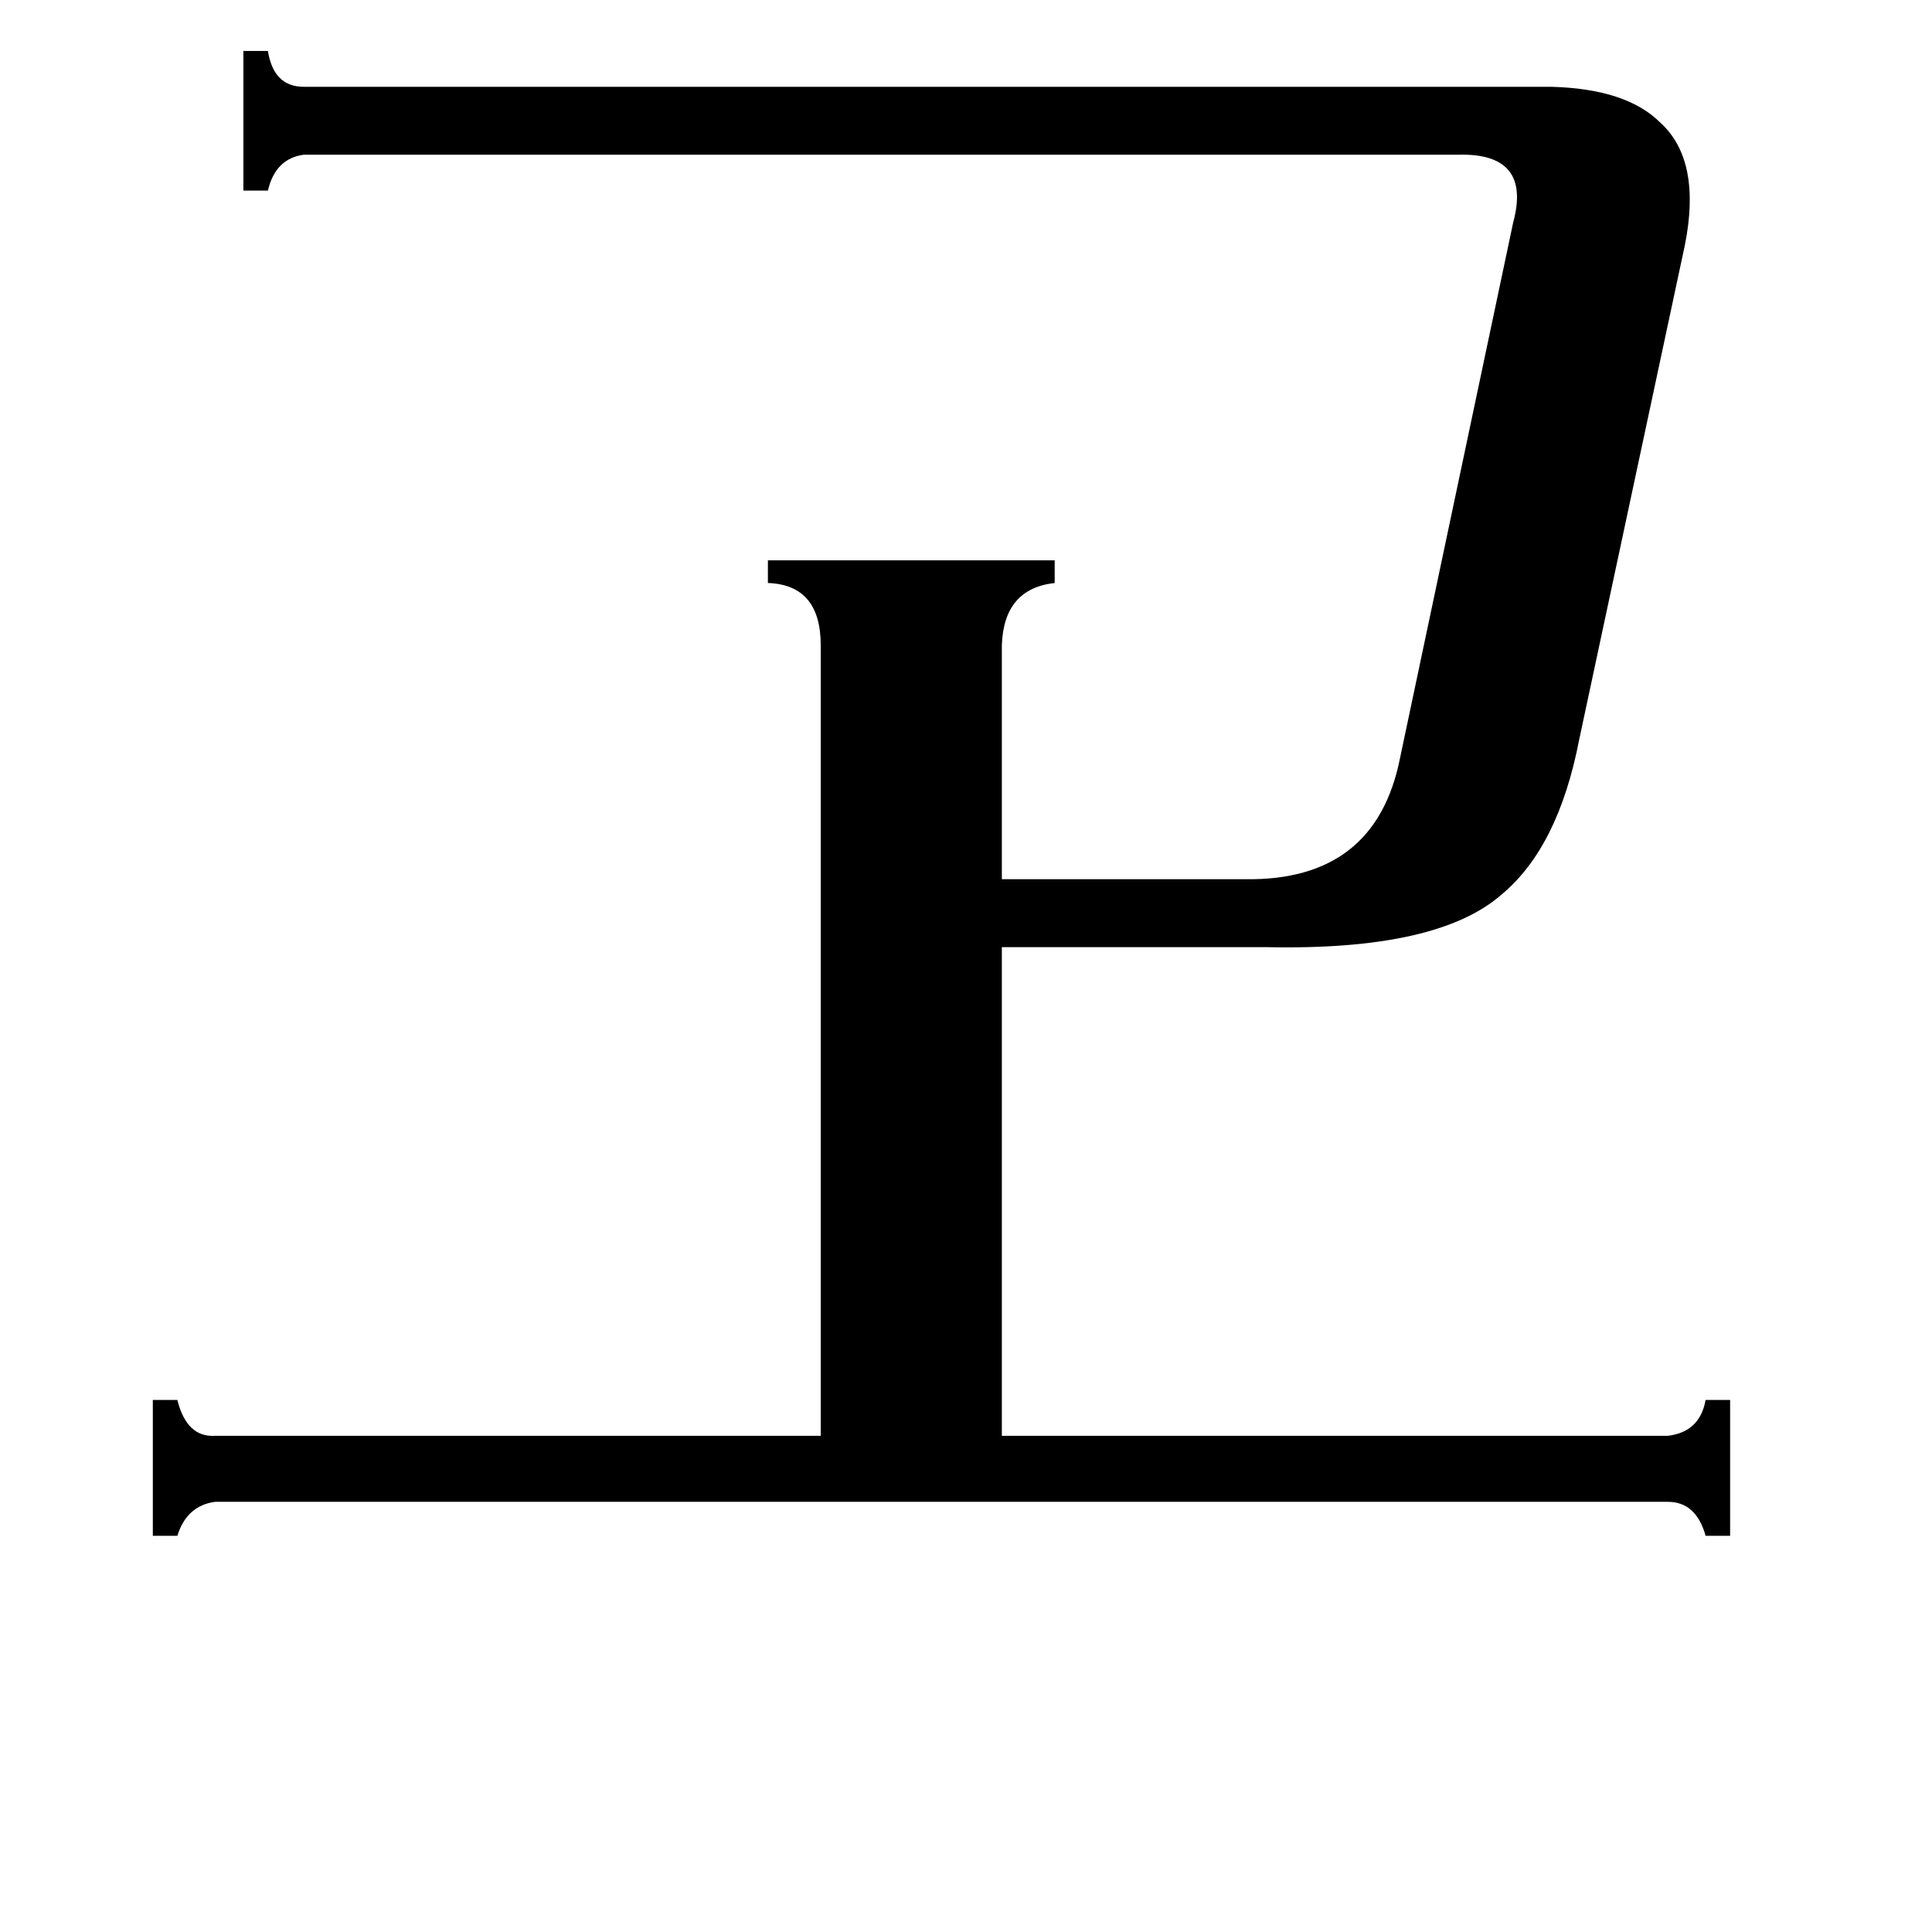 <svg xmlns="http://www.w3.org/2000/svg" viewBox="0 -800 1024 1024">
	<path fill="#000000" d="M435 -458Q435 -490 407 -491V-503H559V-491Q532 -488 531 -458V-334H660Q729 -333 742 -398L802 -682Q812 -719 773 -718H161Q146 -716 142 -699H129V-773H142Q145 -754 161 -754H822Q862 -753 880 -735Q902 -715 893 -670L837 -408Q826 -351 796 -326Q762 -296 671 -298H531V-39H884Q901 -41 904 -58H917V14H904Q899 -4 884 -4H114Q99 -2 94 14H81V-58H94Q99 -38 114 -39H435Z"/>
</svg>